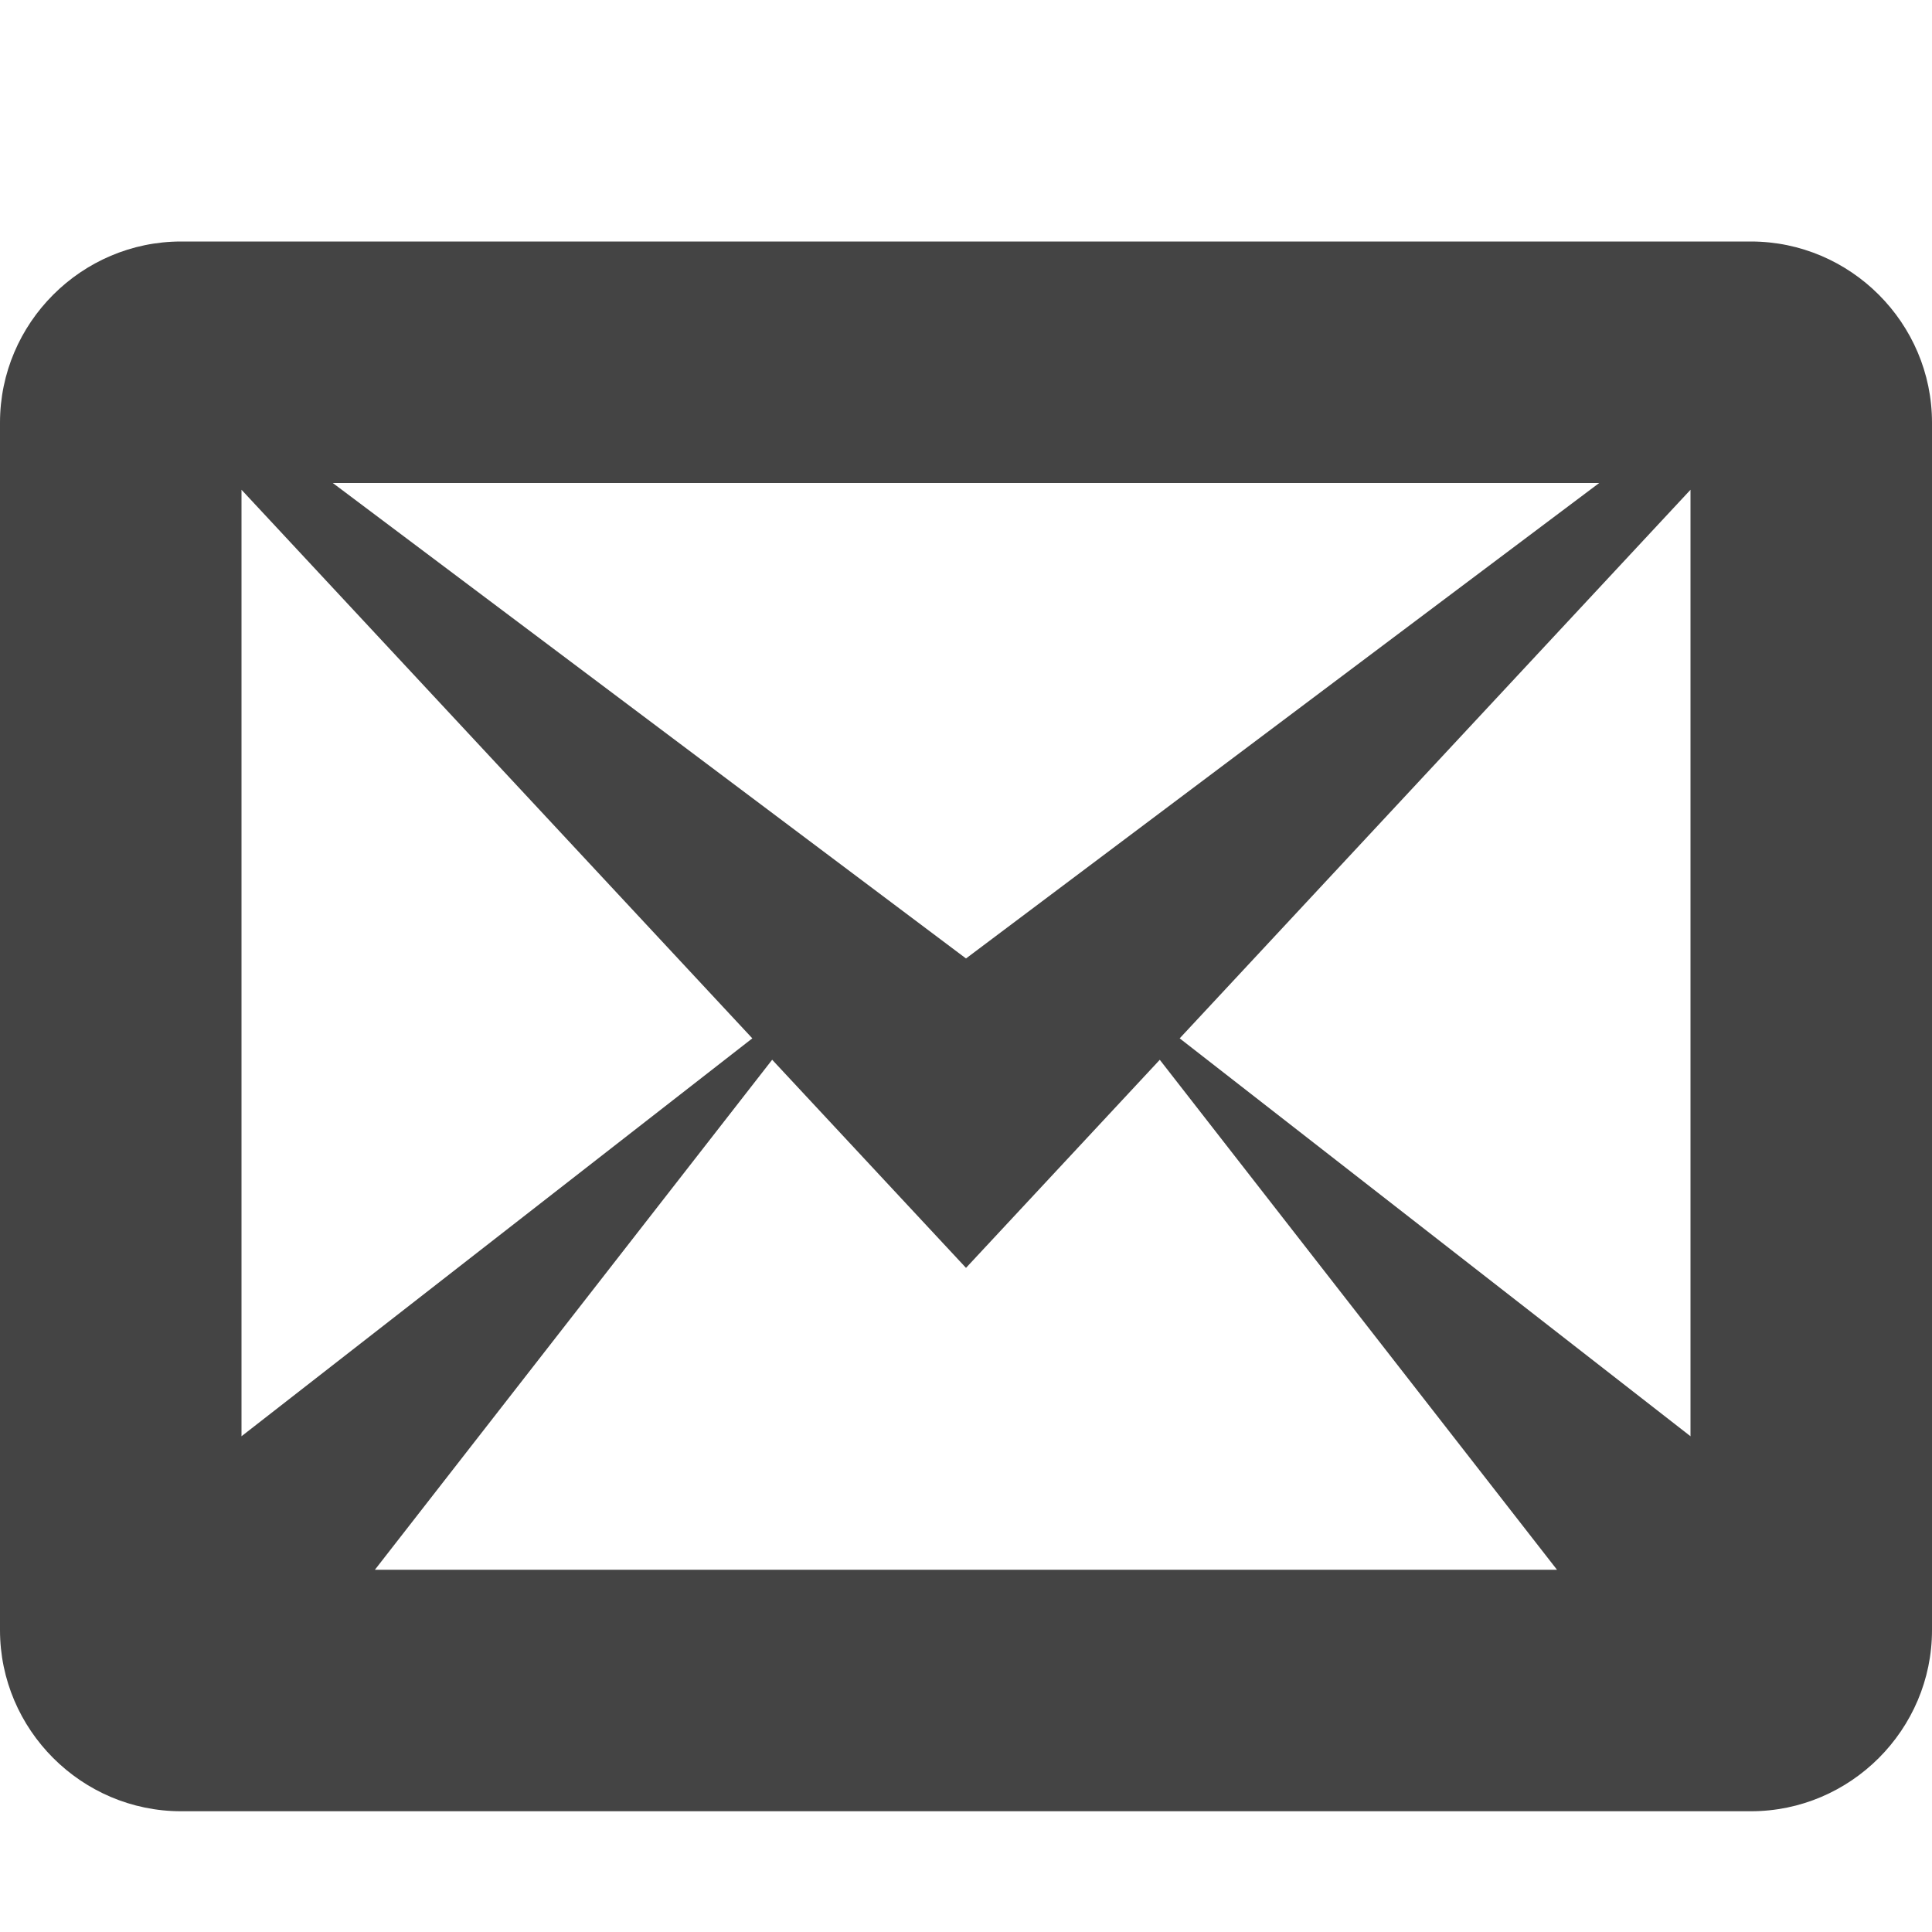 <?xml version="1.0" encoding="utf-8"?>
<!-- Generated by IcoMoon.io -->
<!DOCTYPE svg PUBLIC "-//W3C//DTD SVG 1.1//EN" "http://www.w3.org/Graphics/SVG/1.1/DTD/svg11.dtd">
<svg version="1.1" xmlns="http://www.w3.org/2000/svg" xmlns:xlink="http://www.w3.org/1999/xlink" width="20" height="20" viewBox="0 0 20 20">
<path fill="#444444" d="M18.125 2.5h-16.25c-1.031 0-1.875 0.844-1.875 1.875v12.5c0 1.031 0.844 1.875 1.875 1.875h16.25c1.031 0 1.875-0.844 1.875-1.875v-12.5c0-1.031-0.844-1.875-1.875-1.875zM7.788 10.749l-5.288 4.119v-9.798l5.288 5.679zM3.445 5h13.11l-6.555 4.922-6.555-4.922zM7.994 10.971l2.006 2.154 2.006-2.154 4.112 5.279h-12.237l4.112-5.279zM12.212 10.749l5.288-5.679v9.798l-5.288-4.119z"></path>
</svg>
